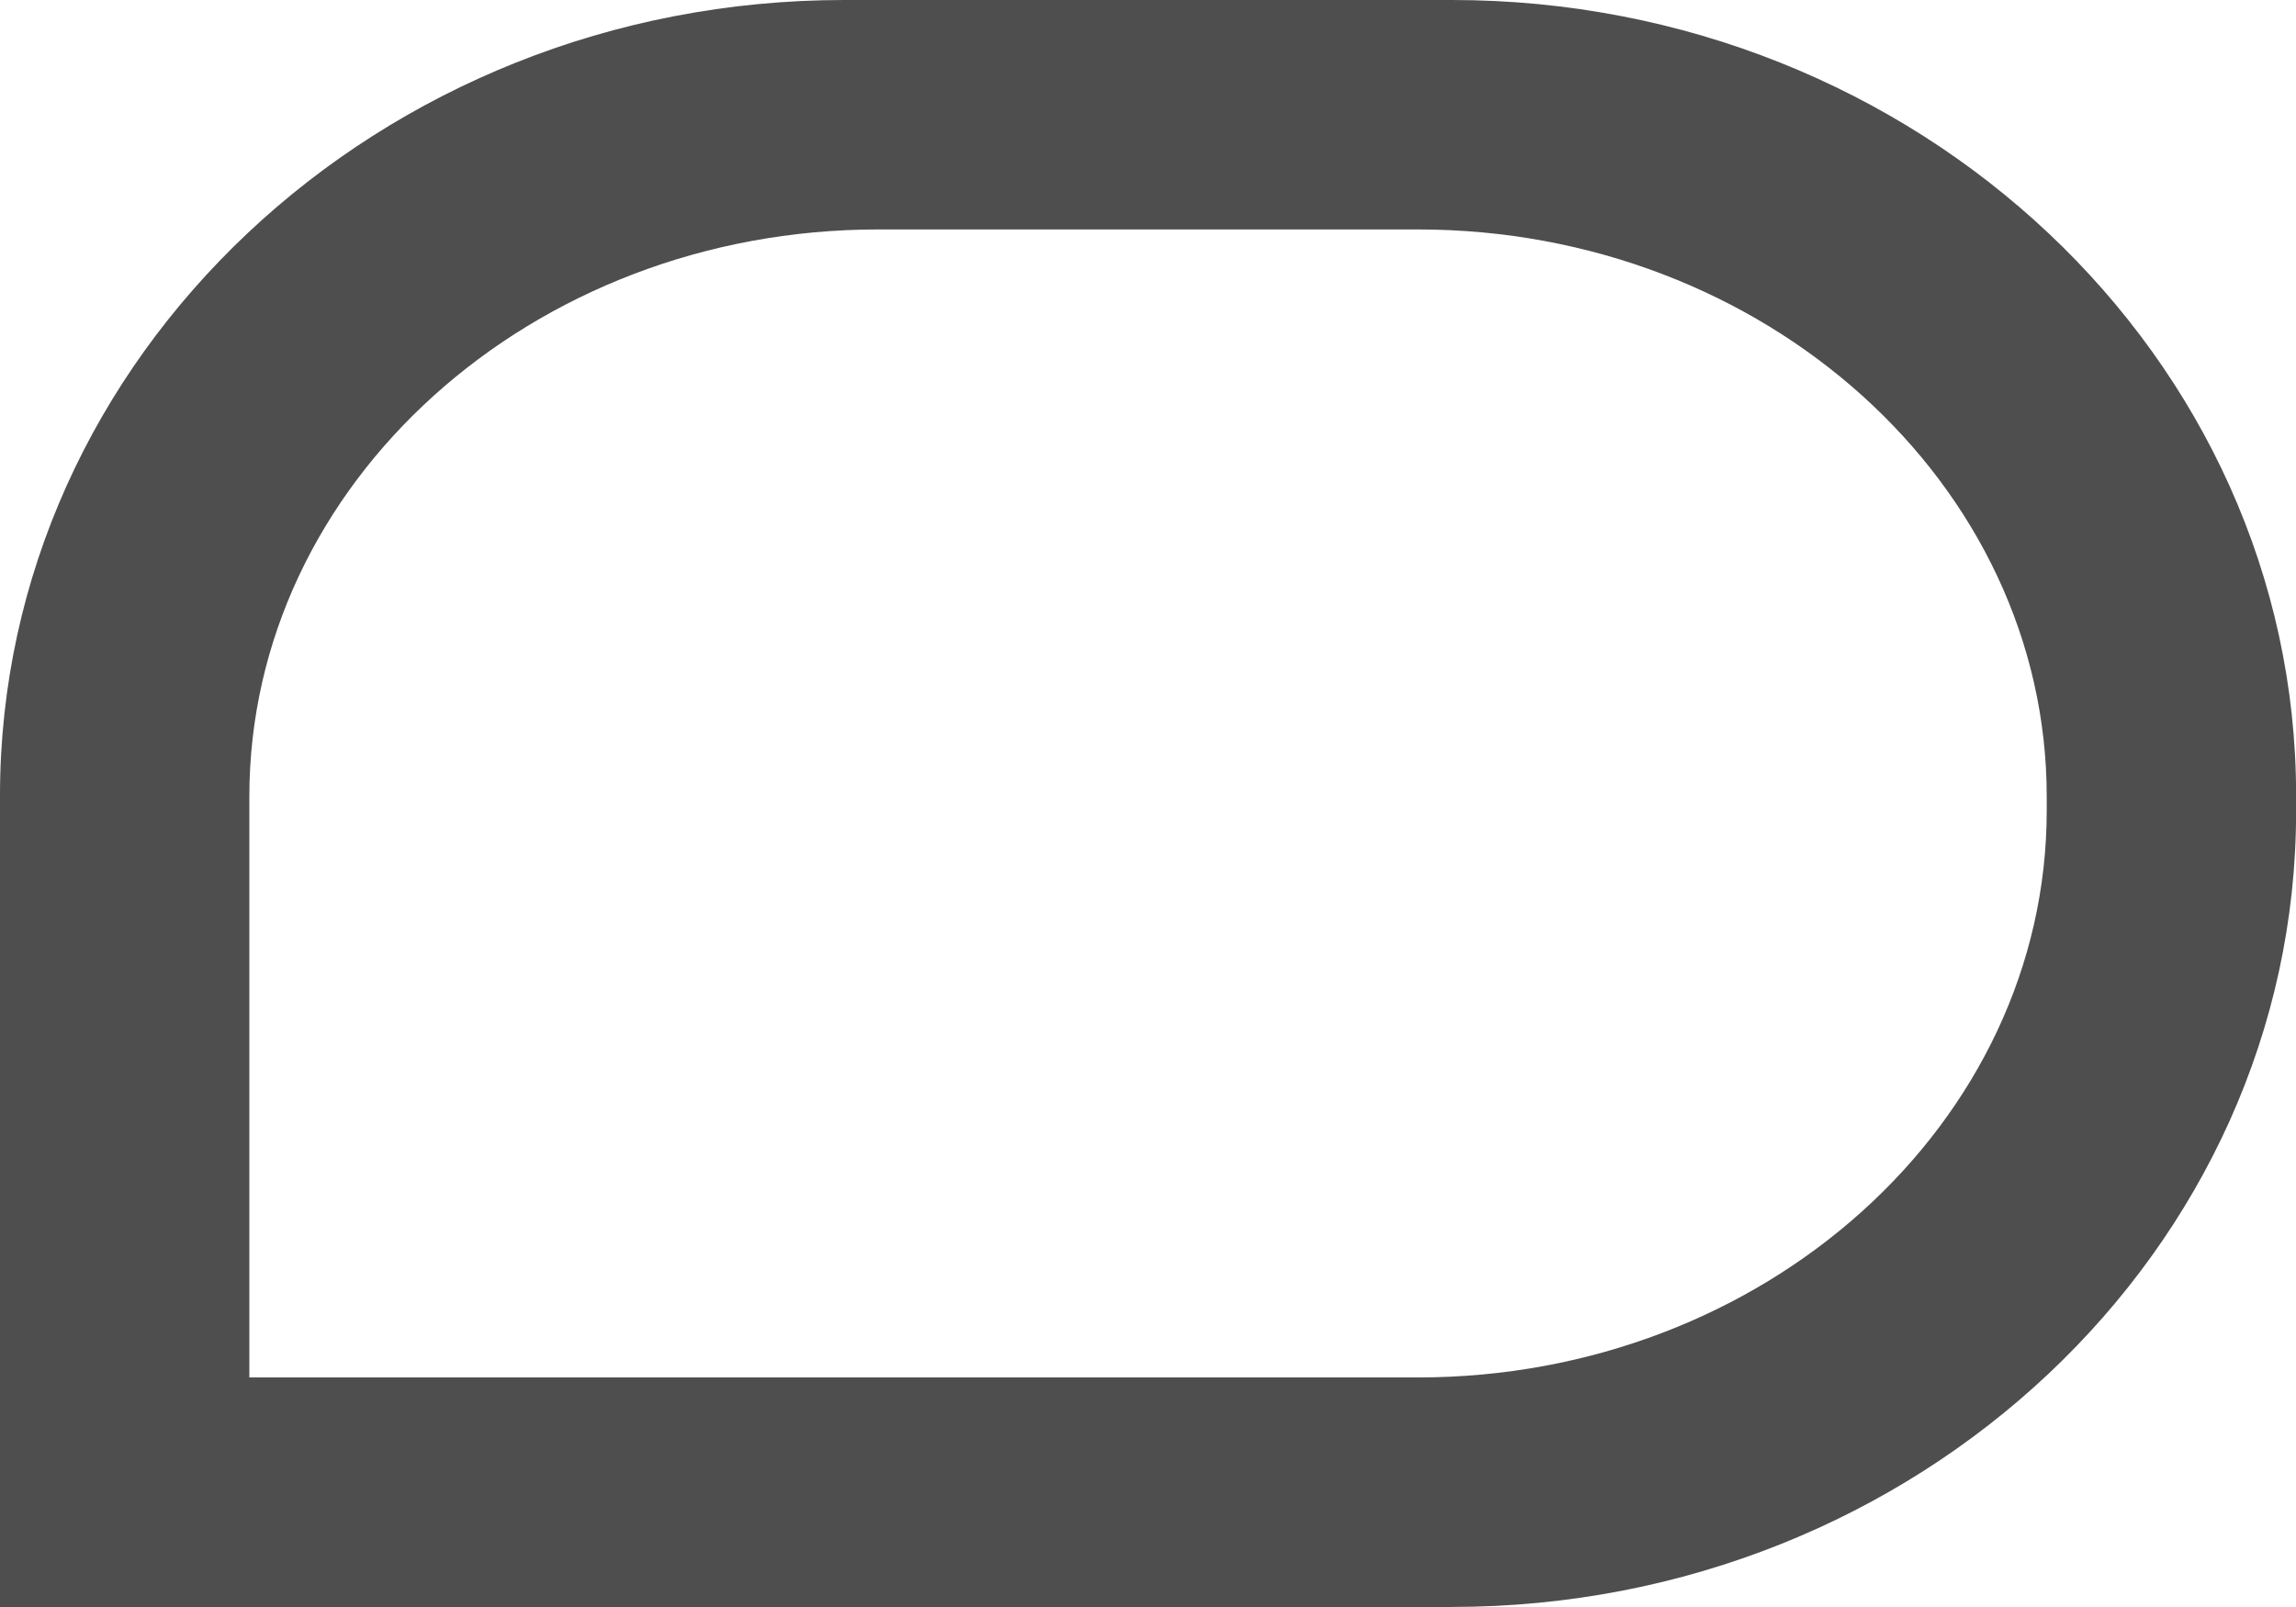 <svg viewBox="0 0 180 126" xmlns="http://www.w3.org/2000/svg"><g fill="none" fill-rule="evenodd"><path d="m833.82 1454h-113.82v-63.63c0-34.392 29.687-62.37 66.18-62.37h47.648c36.49 0 66.18 27.983 66.18 62.37v1.256c0 34.392-29.687 62.37-66.18 62.37m-94.28-17.994h91.61c27.18 0 49.3-19.947 49.3-44.46v-1.082c0-24.519-22.11-44.47-49.3-44.47h-42.32c-27.18 0-49.29 19.947-49.29 44.47v45.545" transform="translate(-720-1328)" fill="#4e4e4f"/></g></svg>